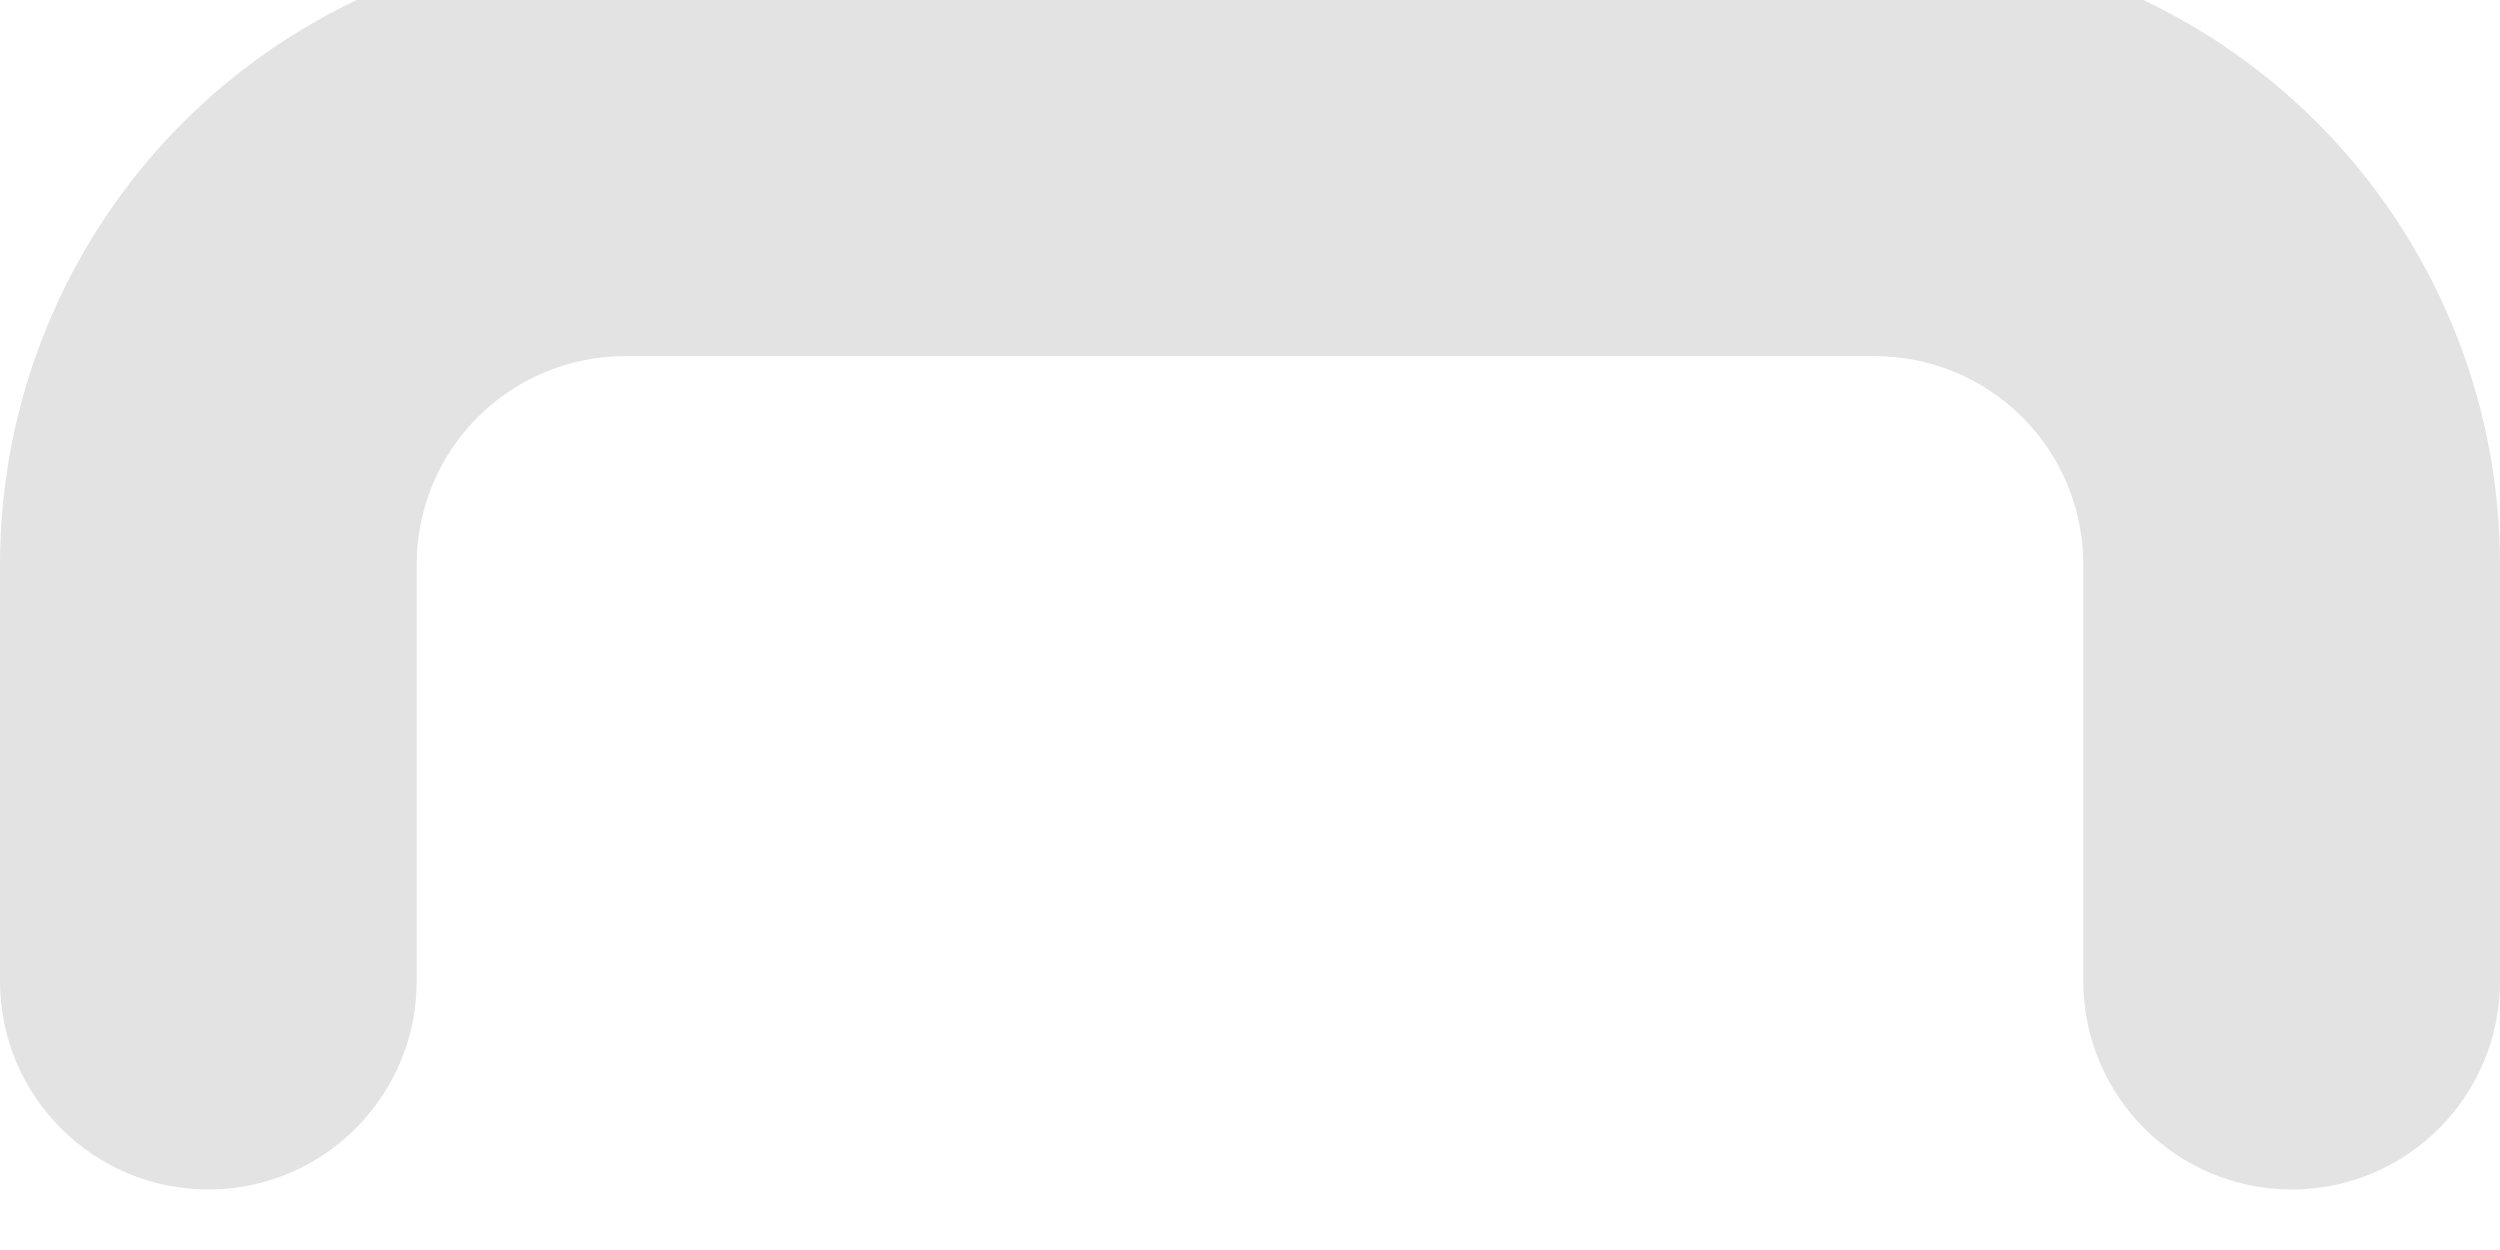 <svg width="24" height="12" viewBox="0 0 24 12" fill="none" xmlns="http://www.w3.org/2000/svg" xmlns:xlink="http://www.w3.org/1999/xlink">
<path d="M20,9.419C20,10.523 20.895,11.419 22,11.419C23.105,11.419 24,10.523 24,9.419L20,9.419ZM18,1.419L18,-0.581L18,1.419ZM6,1.419L6,-0.581L6,1.419ZM0,9.419C0,10.523 0.895,11.419 2,11.419C3.105,11.419 4,10.523 4,9.419L0,9.419ZM24,9.419L24,5.419L20,5.419L20,9.419L24,9.419ZM24,5.419C24,3.828 23.368,2.301 22.243,1.176L19.414,4.005C19.789,4.38 20,4.888 20,5.419L24,5.419ZM22.243,1.176C21.117,0.051 19.591,-0.581 18,-0.581L18,3.419C18.53,3.419 19.039,3.63 19.414,4.005L22.243,1.176ZM18,-0.581L6,-0.581L6,3.419L18,3.419L18,-0.581ZM6,-0.581C4.409,-0.581 2.883,0.051 1.757,1.176L4.586,4.005C4.961,3.63 5.47,3.419 6,3.419L6,-0.581ZM1.757,1.176C0.632,2.301 0,3.828 0,5.419L4,5.419C4,4.888 4.211,4.38 4.586,4.005L1.757,1.176ZM0,5.419L0,9.419L4,9.419L4,5.419L0,5.419Z" fill="#E3E3E3"/>
</svg>
